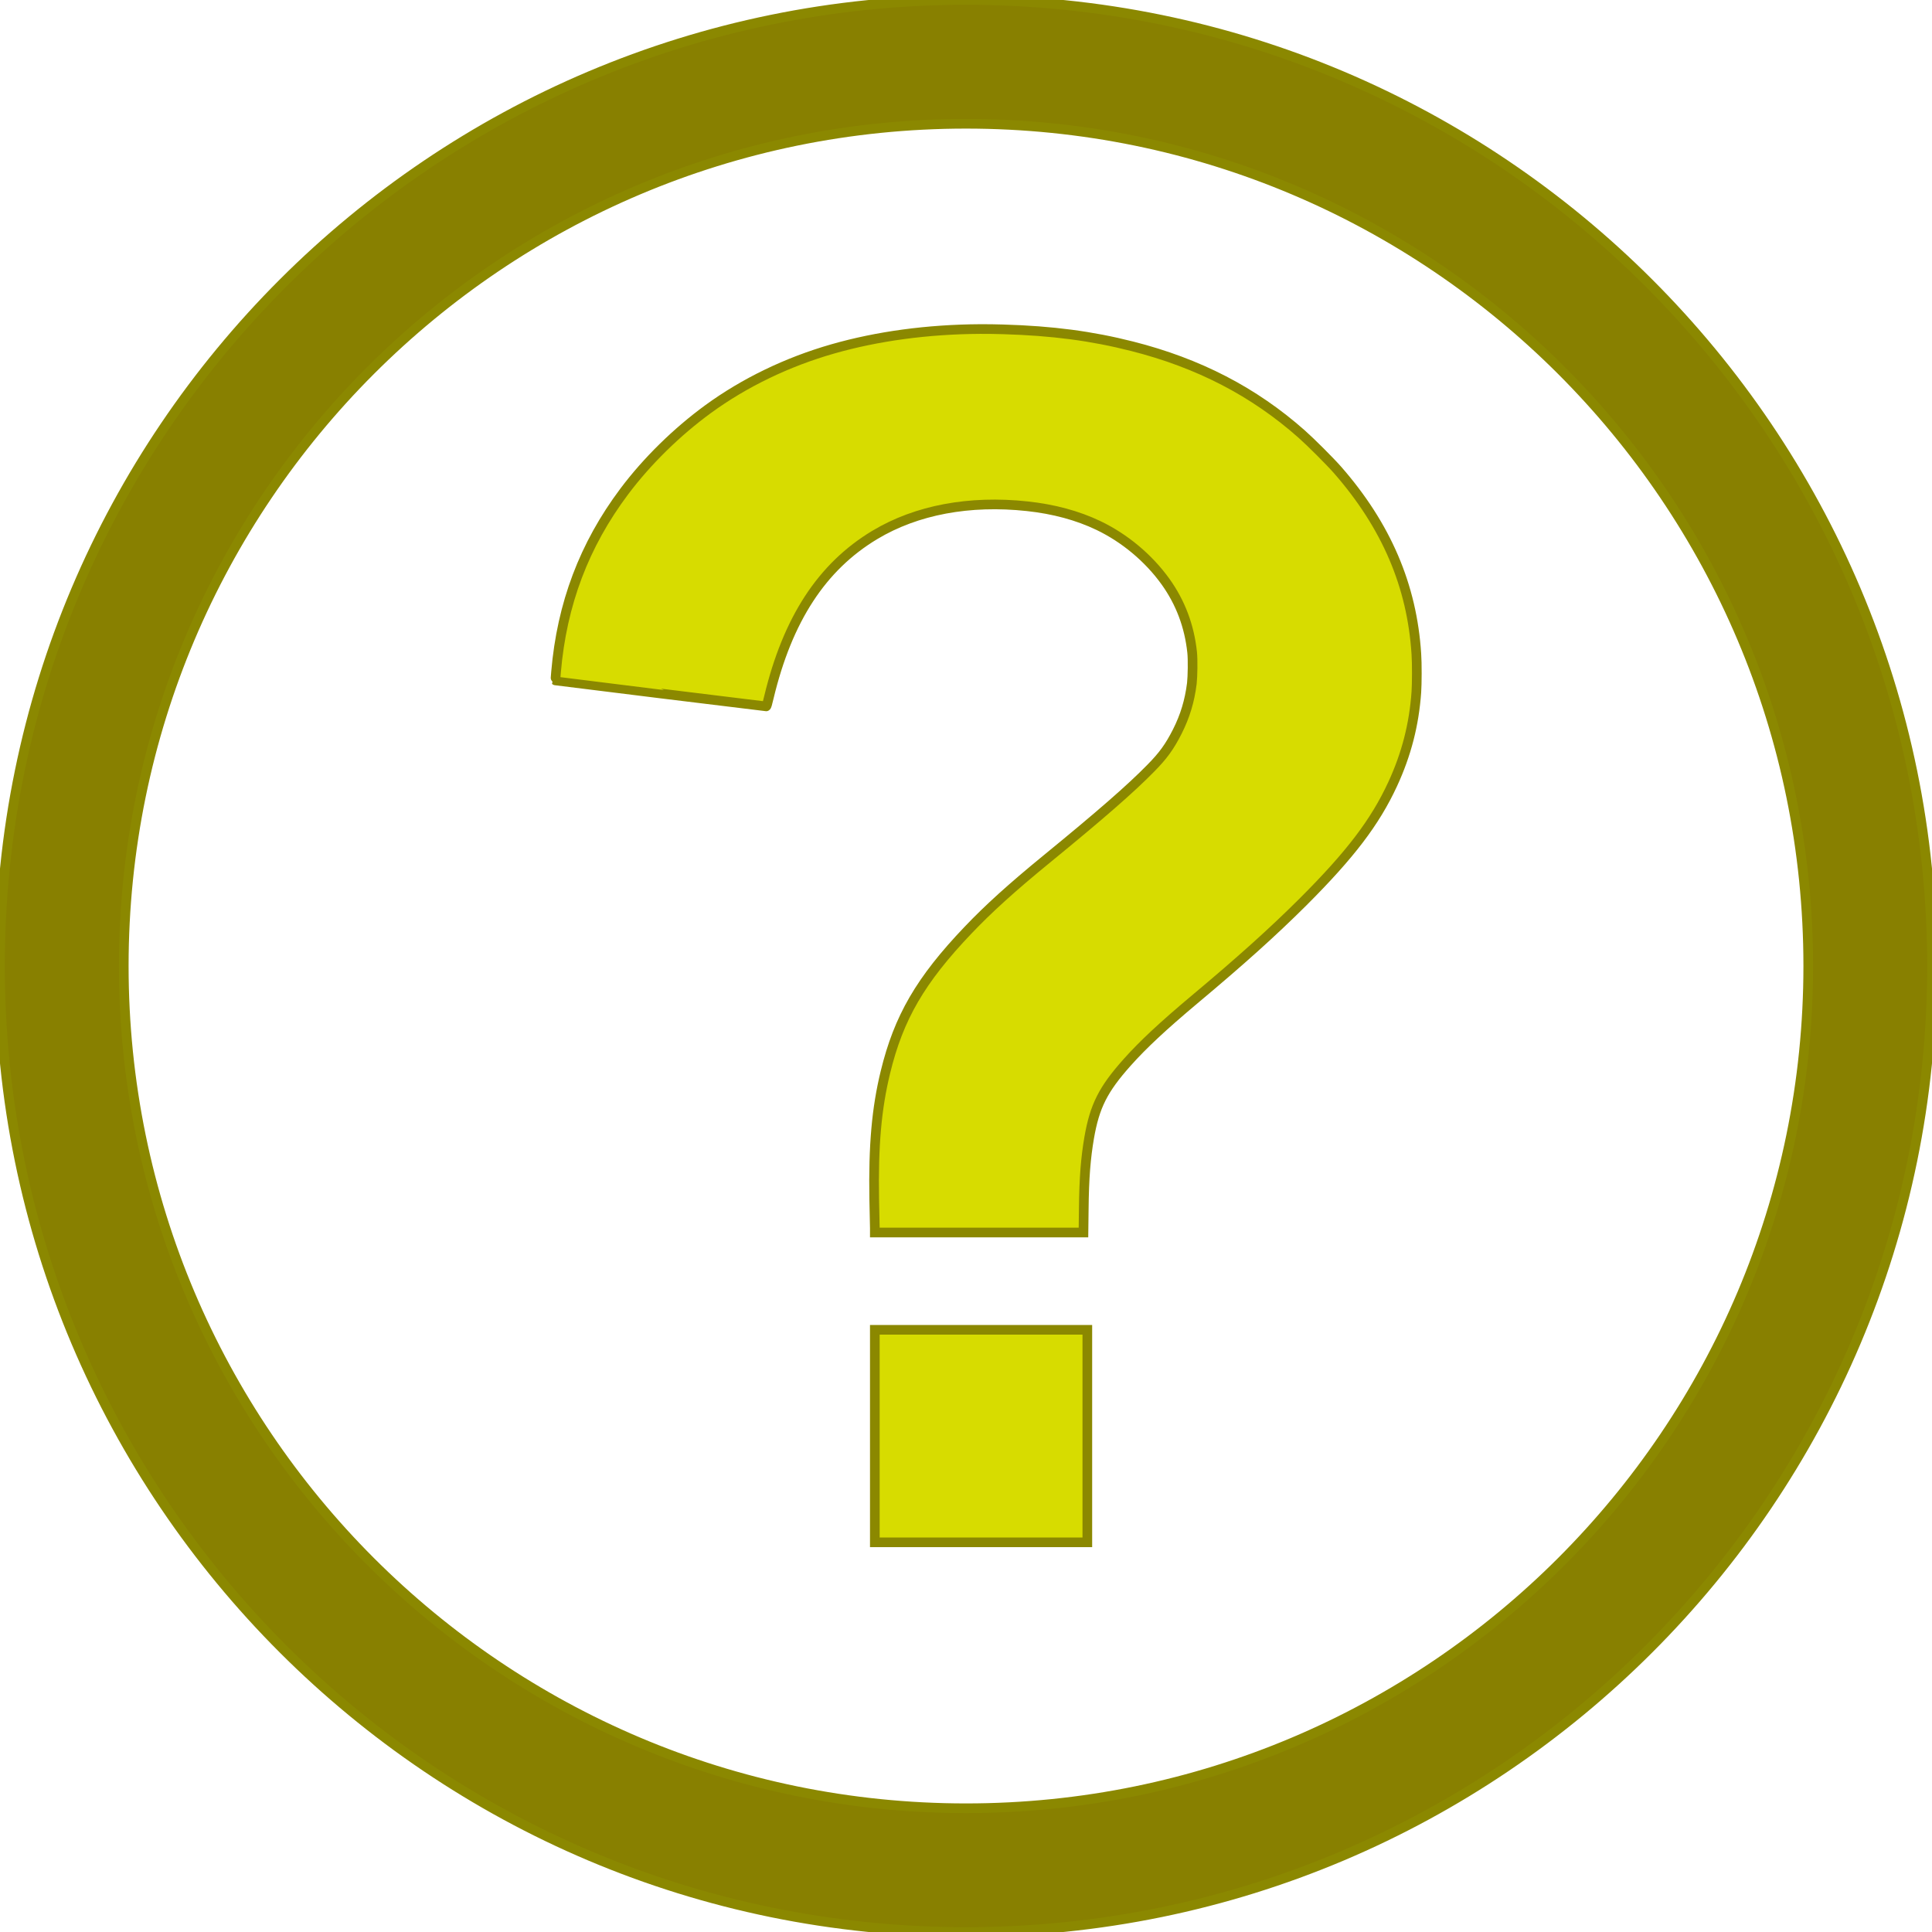<?xml version="1.0" encoding="UTF-8" standalone="no"?>
<!-- Created with Inkscape (http://www.inkscape.org/) -->

<svg
   id="svg2"
   height="200"
   width="200"
   version="1.0"
   sodipodi:docname="questionmark.svg"
   inkscape:version="1.2 (dc2aedaf03, 2022-05-15)"
   xmlns:inkscape="http://www.inkscape.org/namespaces/inkscape"
   xmlns:sodipodi="http://sodipodi.sourceforge.net/DTD/sodipodi-0.dtd"
   xmlns="http://www.w3.org/2000/svg"
   xmlns:svg="http://www.w3.org/2000/svg">
  <defs
     id="defs8" />
  <sodipodi:namedview
     id="namedview6"
     pagecolor="#ffffff"
     bordercolor="#000000"
     borderopacity="0.25"
     inkscape:showpageshadow="2"
     inkscape:pageopacity="0.0"
     inkscape:pagecheckerboard="0"
     inkscape:deskcolor="#d1d1d1"
     showgrid="false"
     inkscape:zoom="2.8425693"
     inkscape:cx="10.202038"
     inkscape:cy="97.622951"
     inkscape:window-width="1920"
     inkscape:window-height="991"
     inkscape:window-x="-9"
     inkscape:window-y="-9"
     inkscape:window-maximized="1"
     inkscape:current-layer="layer1" />
  <g
     id="layer1">
    <path
       id="path2413"
       d="m 101.47,34.062 c -5.45,0.03 -10.653,0.737 -15.282,2.063 -4.699,1.346 -9.126,3.484 -12.876,6.219 -3.238,2.362 -6.333,5.391 -8.687,8.531 -4.159,5.549 -6.461,11.651 -7.063,18.687 -0.04,0.468 -0.07,0.868 -0.062,0.876 0.016,0.016 21.702,2.687 21.812,2.687 0.053,0 0.113,-0.234 0.282,-0.937 1.941,-8.085 5.486,-13.521 10.968,-16.813 4.32,-2.594 9.808,-3.612 15.778,-2.969 2.74,0.295 5.21,0.96 7.38,2 2.71,1.301 5.18,3.361 6.94,5.813 1.54,2.156 2.46,4.584 2.75,7.312 0.08,0.759 0.05,2.48 -0.03,3.219 -0.23,1.826 -0.7,3.378 -1.5,4.969 -0.81,1.597 -1.48,2.514 -2.76,3.812 -2.03,2.077 -5.18,4.829 -10.78,9.407 -3.6,2.944 -6.04,5.156 -8.12,7.343 -4.943,5.179 -7.191,9.069 -8.564,14.719 -0.905,3.72 -1.256,7.55 -1.156,13.19 0.025,1.4 0.062,2.73 0.062,2.97 v 0.43 h 21.598 l 0.03,-2.4 c 0.03,-3.27 0.21,-5.37 0.56,-7.41 0.57,-3.27 1.43,-5 3.94,-7.81 1.6,-1.8 3.7,-3.76 6.93,-6.47 4.77,-3.991 8.11,-6.99 11.26,-10.125 4.91,-4.907 7.46,-8.26 9.28,-12.187 1.43,-3.092 2.22,-6.166 2.46,-9.532 0.06,-0.816 0.07,-3.03 0,-3.968 -0.45,-7.043 -3.1,-13.253 -8.15,-19.032 -0.8,-0.909 -2.78,-2.887 -3.72,-3.718 -4.96,-4.394 -10.69,-7.353 -17.56,-9.094 -4.19,-1.062 -8.23,-1.6 -13.35,-1.75 -0.78,-0.023 -1.59,-0.036 -2.37,-0.032 z m -10.908,103.6 v 22 h 21.998 v -22 z"
       style="display:inline;fill:#d7dc00;fill-opacity:1;stroke:#8b8800;stroke-opacity:1"
       sodipodi:nodetypes="cccccsscccccccccccccscccccccccccccccccccc"
       inkscape:label="question mark" />
    <path
       id="path5167"
       d="M 100,0 C 44.8,0 0,44.8 0,100 0,155.2 44.8,200 100,200 155.2,200 200,155.2 200,100 200,44.8 155.2,0 100,0 Z m 0,12.812 c 48.13,0 87.19,39.058 87.19,87.188 0,48.13 -39.06,87.19 -87.19,87.19 C 51.87,187.19 12.812,148.13 12.812,100 12.812,51.87 51.87,12.812 100,12.812 Z"
       style="display:inline;fill:#888000;fill-opacity:1;stroke:#8b8800;stroke-opacity:1"
       sodipodi:nodetypes="ssssssssss"
       inkscape:label="ring" />
  </g>
</svg>
